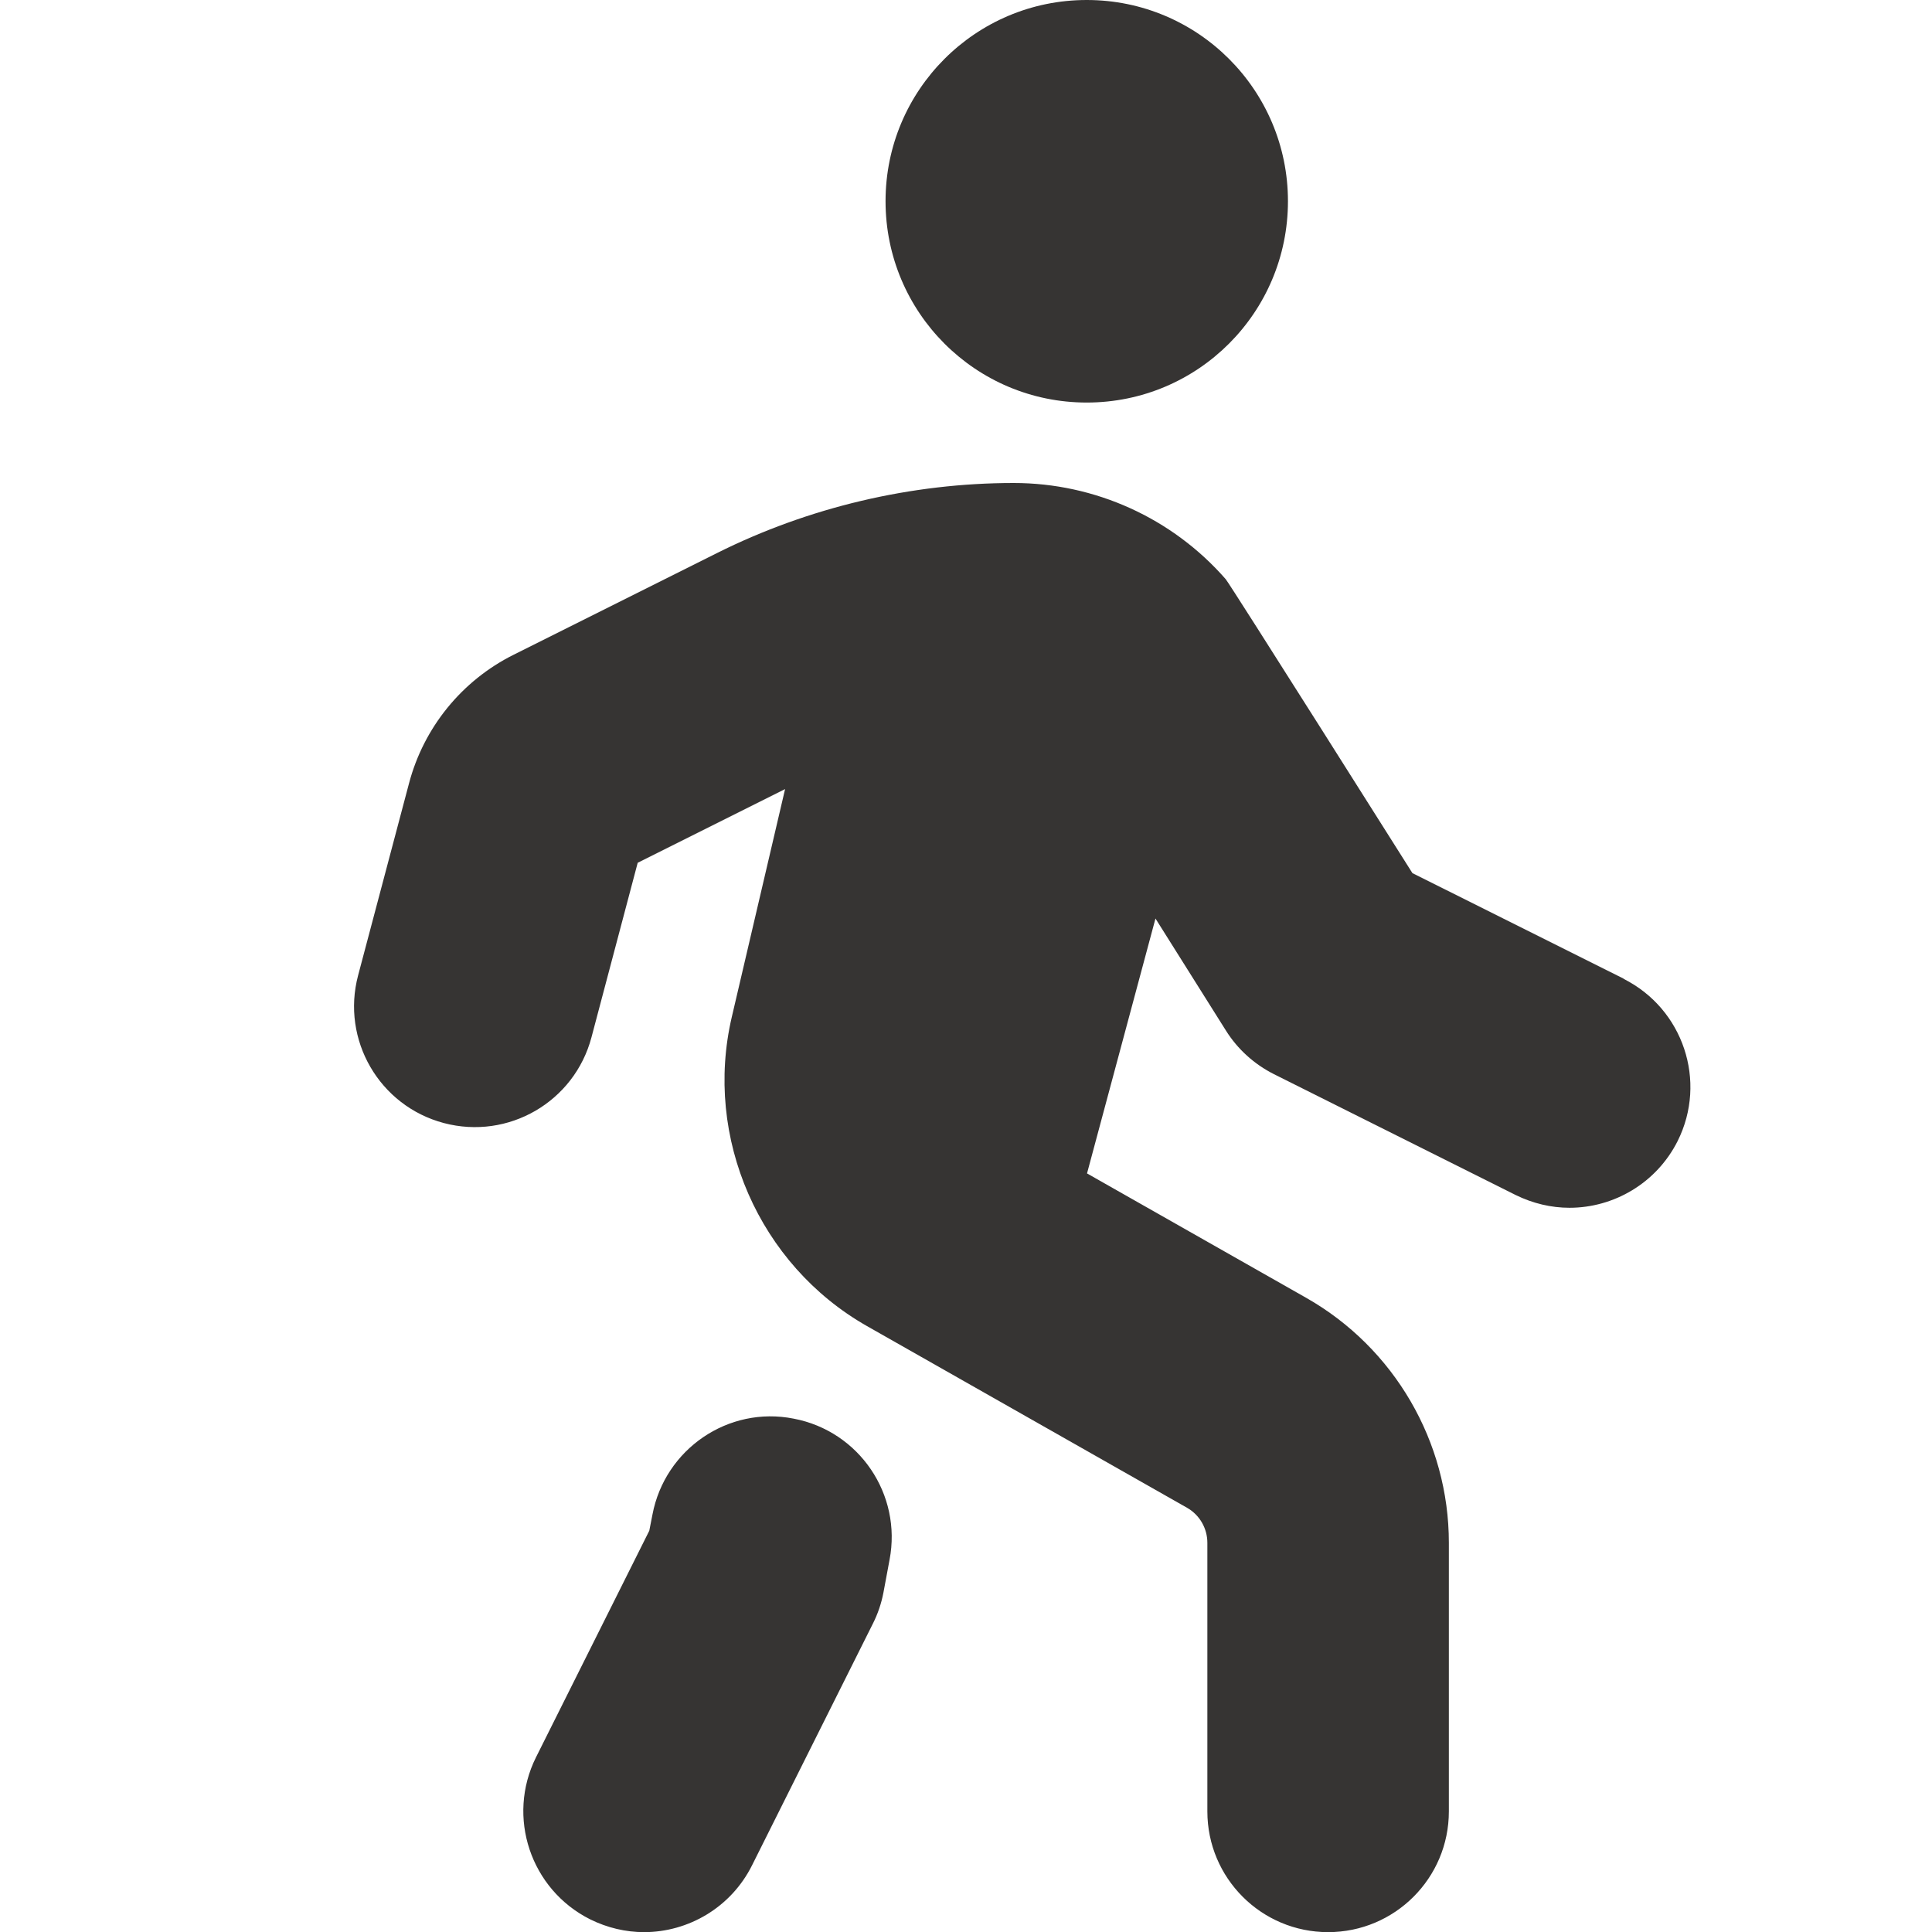 <svg width="14" height="14" viewBox="0 0 14 14" fill="none" xmlns="http://www.w3.org/2000/svg">
<g clip-path="url(#clip0_20_66)">
<path d="M6.417 1.458C6.417 0.653 7.069 0 7.875 0C8.681 0 9.333 0.653 9.333 1.458C9.333 2.264 8.681 2.917 7.875 2.917C7.069 2.917 6.417 2.264 6.417 1.458ZM11.766 7.092L10.235 6.327C10.235 6.327 8.912 4.231 8.882 4.197C8.495 3.754 7.934 3.5 7.346 3.5C6.603 3.5 5.859 3.676 5.195 4.008L3.721 4.745C3.347 4.932 3.071 5.271 2.964 5.676L2.595 7.068C2.471 7.535 2.749 8.014 3.216 8.138C3.684 8.262 4.162 7.984 4.286 7.517L4.621 6.252L5.689 5.718L5.303 7.369C5.098 8.244 5.501 9.165 6.282 9.609L8.602 10.926C8.693 10.978 8.749 11.075 8.749 11.18V13.126C8.749 13.61 9.141 14.001 9.624 14.001C10.107 14.001 10.499 13.61 10.499 13.126V11.18C10.499 10.447 10.103 9.767 9.466 9.405L7.877 8.503L8.373 6.656L8.883 7.467C8.968 7.603 9.089 7.712 9.232 7.784L10.982 8.659C11.108 8.721 11.241 8.752 11.373 8.752C11.694 8.752 12.003 8.574 12.157 8.268C12.373 7.835 12.197 7.31 11.765 7.093L11.766 7.092ZM5.751 10.28C5.277 10.186 4.818 10.501 4.728 10.975L4.705 11.092L3.884 12.734C3.669 13.166 3.844 13.691 4.276 13.908C4.401 13.97 4.535 14.001 4.667 14.001C4.987 14.001 5.297 13.823 5.45 13.516L6.325 11.766C6.361 11.695 6.387 11.618 6.402 11.539L6.446 11.303C6.537 10.829 6.226 10.37 5.751 10.28Z" fill="#363433"/>
</g>
<defs>
<clipPath id="clip0_20_66">
<rect width="14" height="14" fill="white"/>
</clipPath>
</defs>
</svg>
